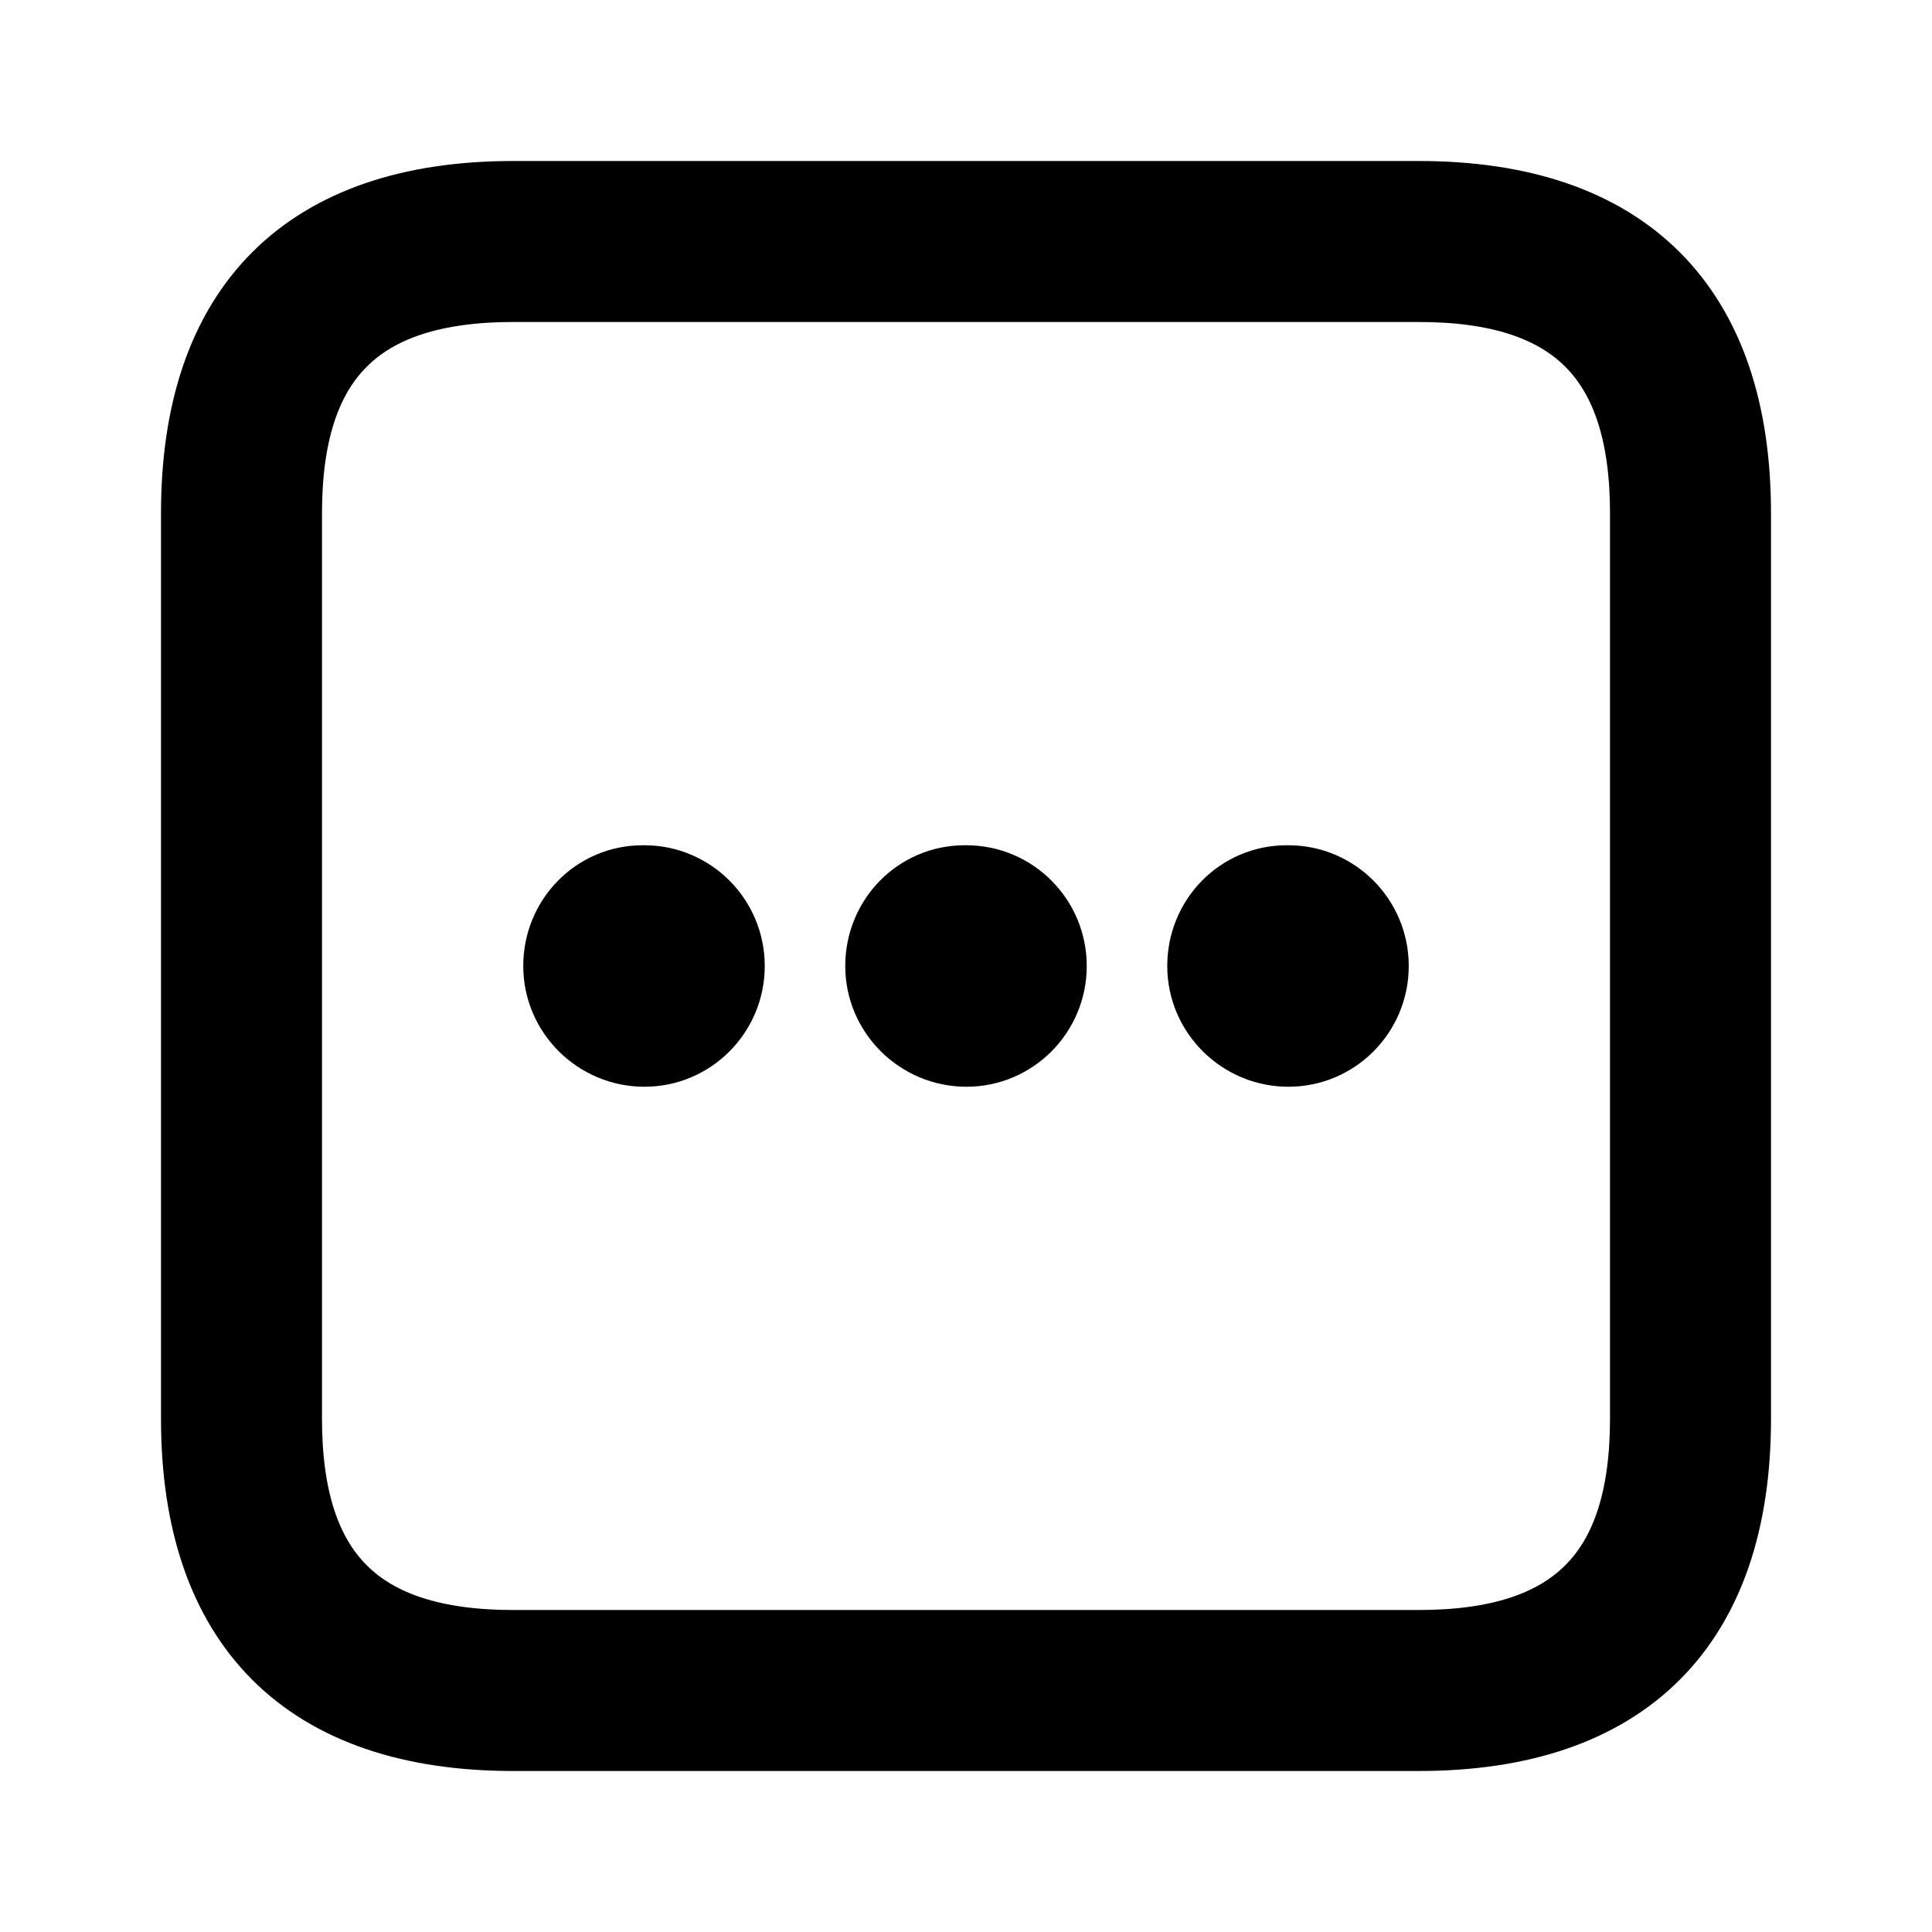 <svg viewBox="0 0 24 24" fill="currentColor" stroke="currentColor" xmlns="http://www.w3.org/2000/svg">
<path d="M17.625 2.5H6.375C3.84 2.5 2.5 3.84 2.5 6.375V17.625C2.5 20.16 3.84 21.5 6.375 21.5H17.625C20.16 21.5 21.5 20.16 21.5 17.625V6.375C21.5 3.84 20.16 2.5 17.625 2.5ZM20.5 17.625C20.5 19.586 19.586 20.5 17.625 20.5H6.375C4.414 20.5 3.5 19.586 3.5 17.625V6.375C3.5 4.414 4.414 3.5 6.375 3.5H17.625C19.586 3.5 20.5 4.414 20.5 6.375V17.625ZM9 12C9 12.553 8.554 13 8.005 13C7.455 13 7 12.553 7 12C7 11.447 7.435 11 7.984 11H8.004C8.554 11 9 11.447 9 12ZM13 12C13 12.553 12.554 13 12.005 13C11.455 13 11 12.553 11 12C11 11.447 11.435 11 11.984 11H12.004C12.554 11 13 11.447 13 12ZM17 12C17 12.553 16.554 13 16.005 13C15.455 13 15 12.553 15 12C15 11.447 15.435 11 15.984 11H16.004C16.554 11 17 11.447 17 12Z" />
</svg>
